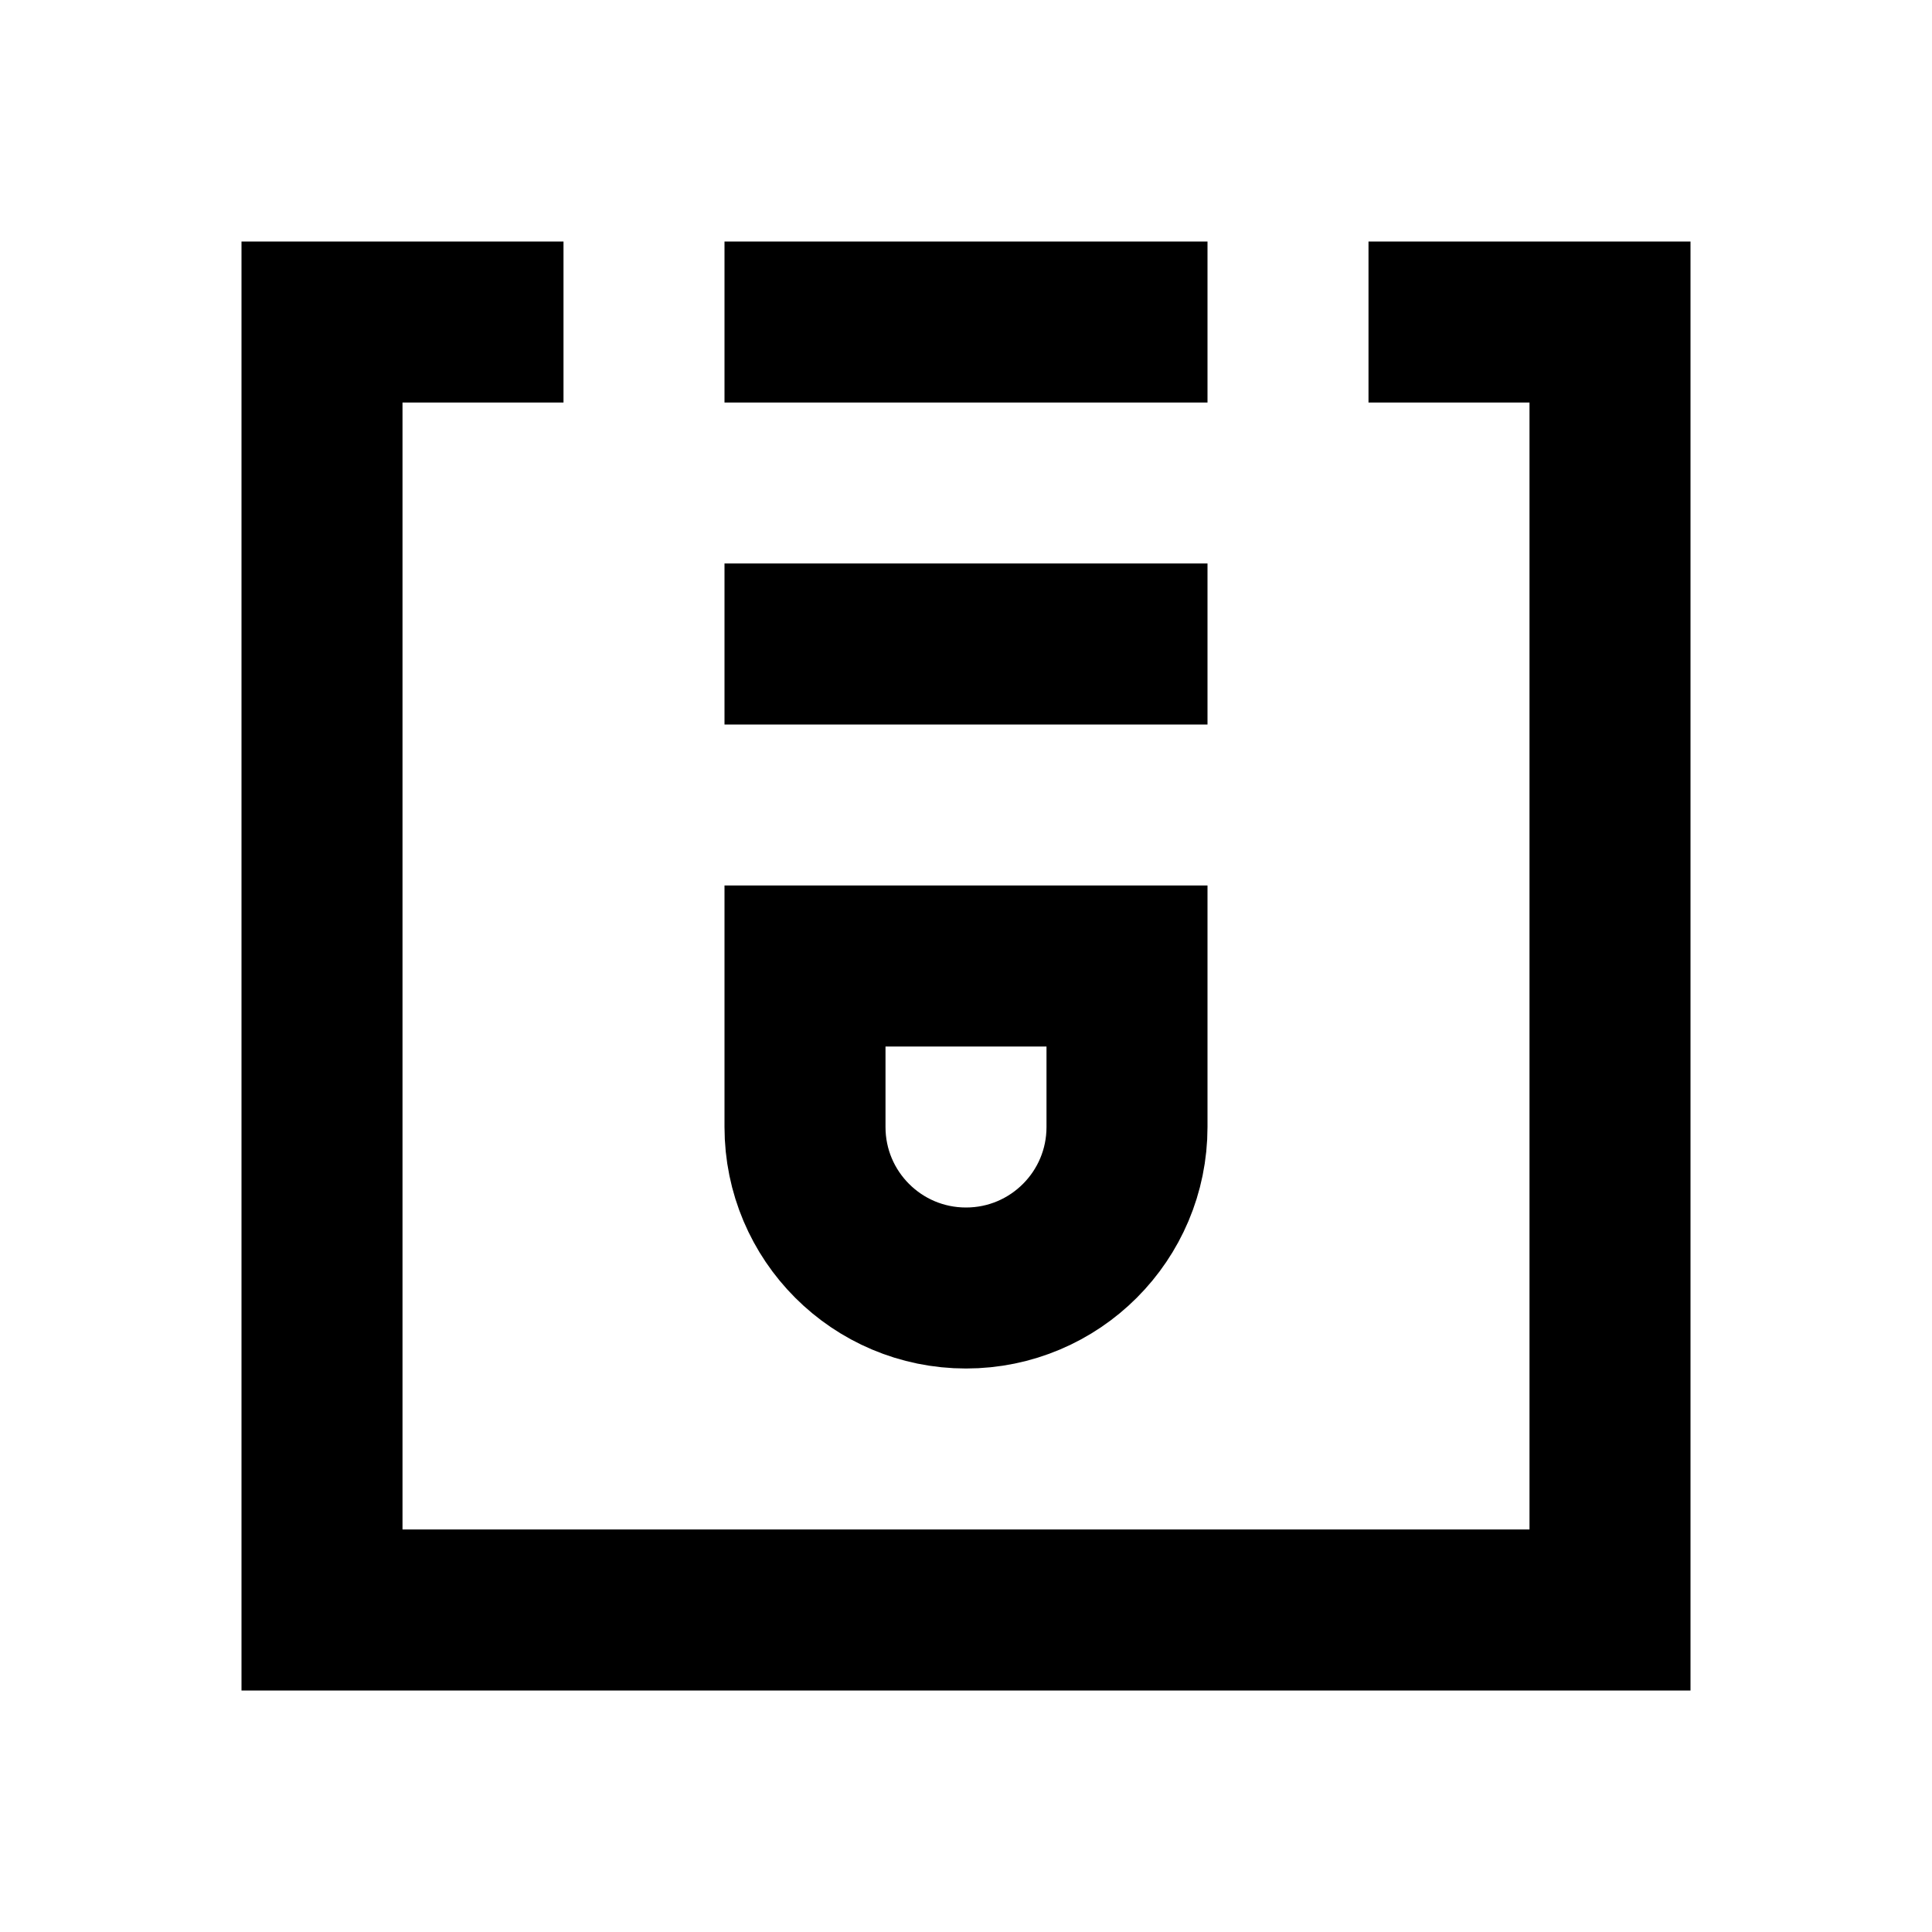 <svg width="24" height="24" viewBox="0 0 24 24" fill="none" xmlns="http://www.w3.org/2000/svg">
<path d="M6 4L4 4L4 20H20V4H18M10 4H14M10 8H14M10 12H14V14C14 15.105 13.105 16 12 16C10.895 16 10 15.105 10 14V12Z" stroke="black" stroke-width="2" stroke-linecap="square"/>
</svg>
